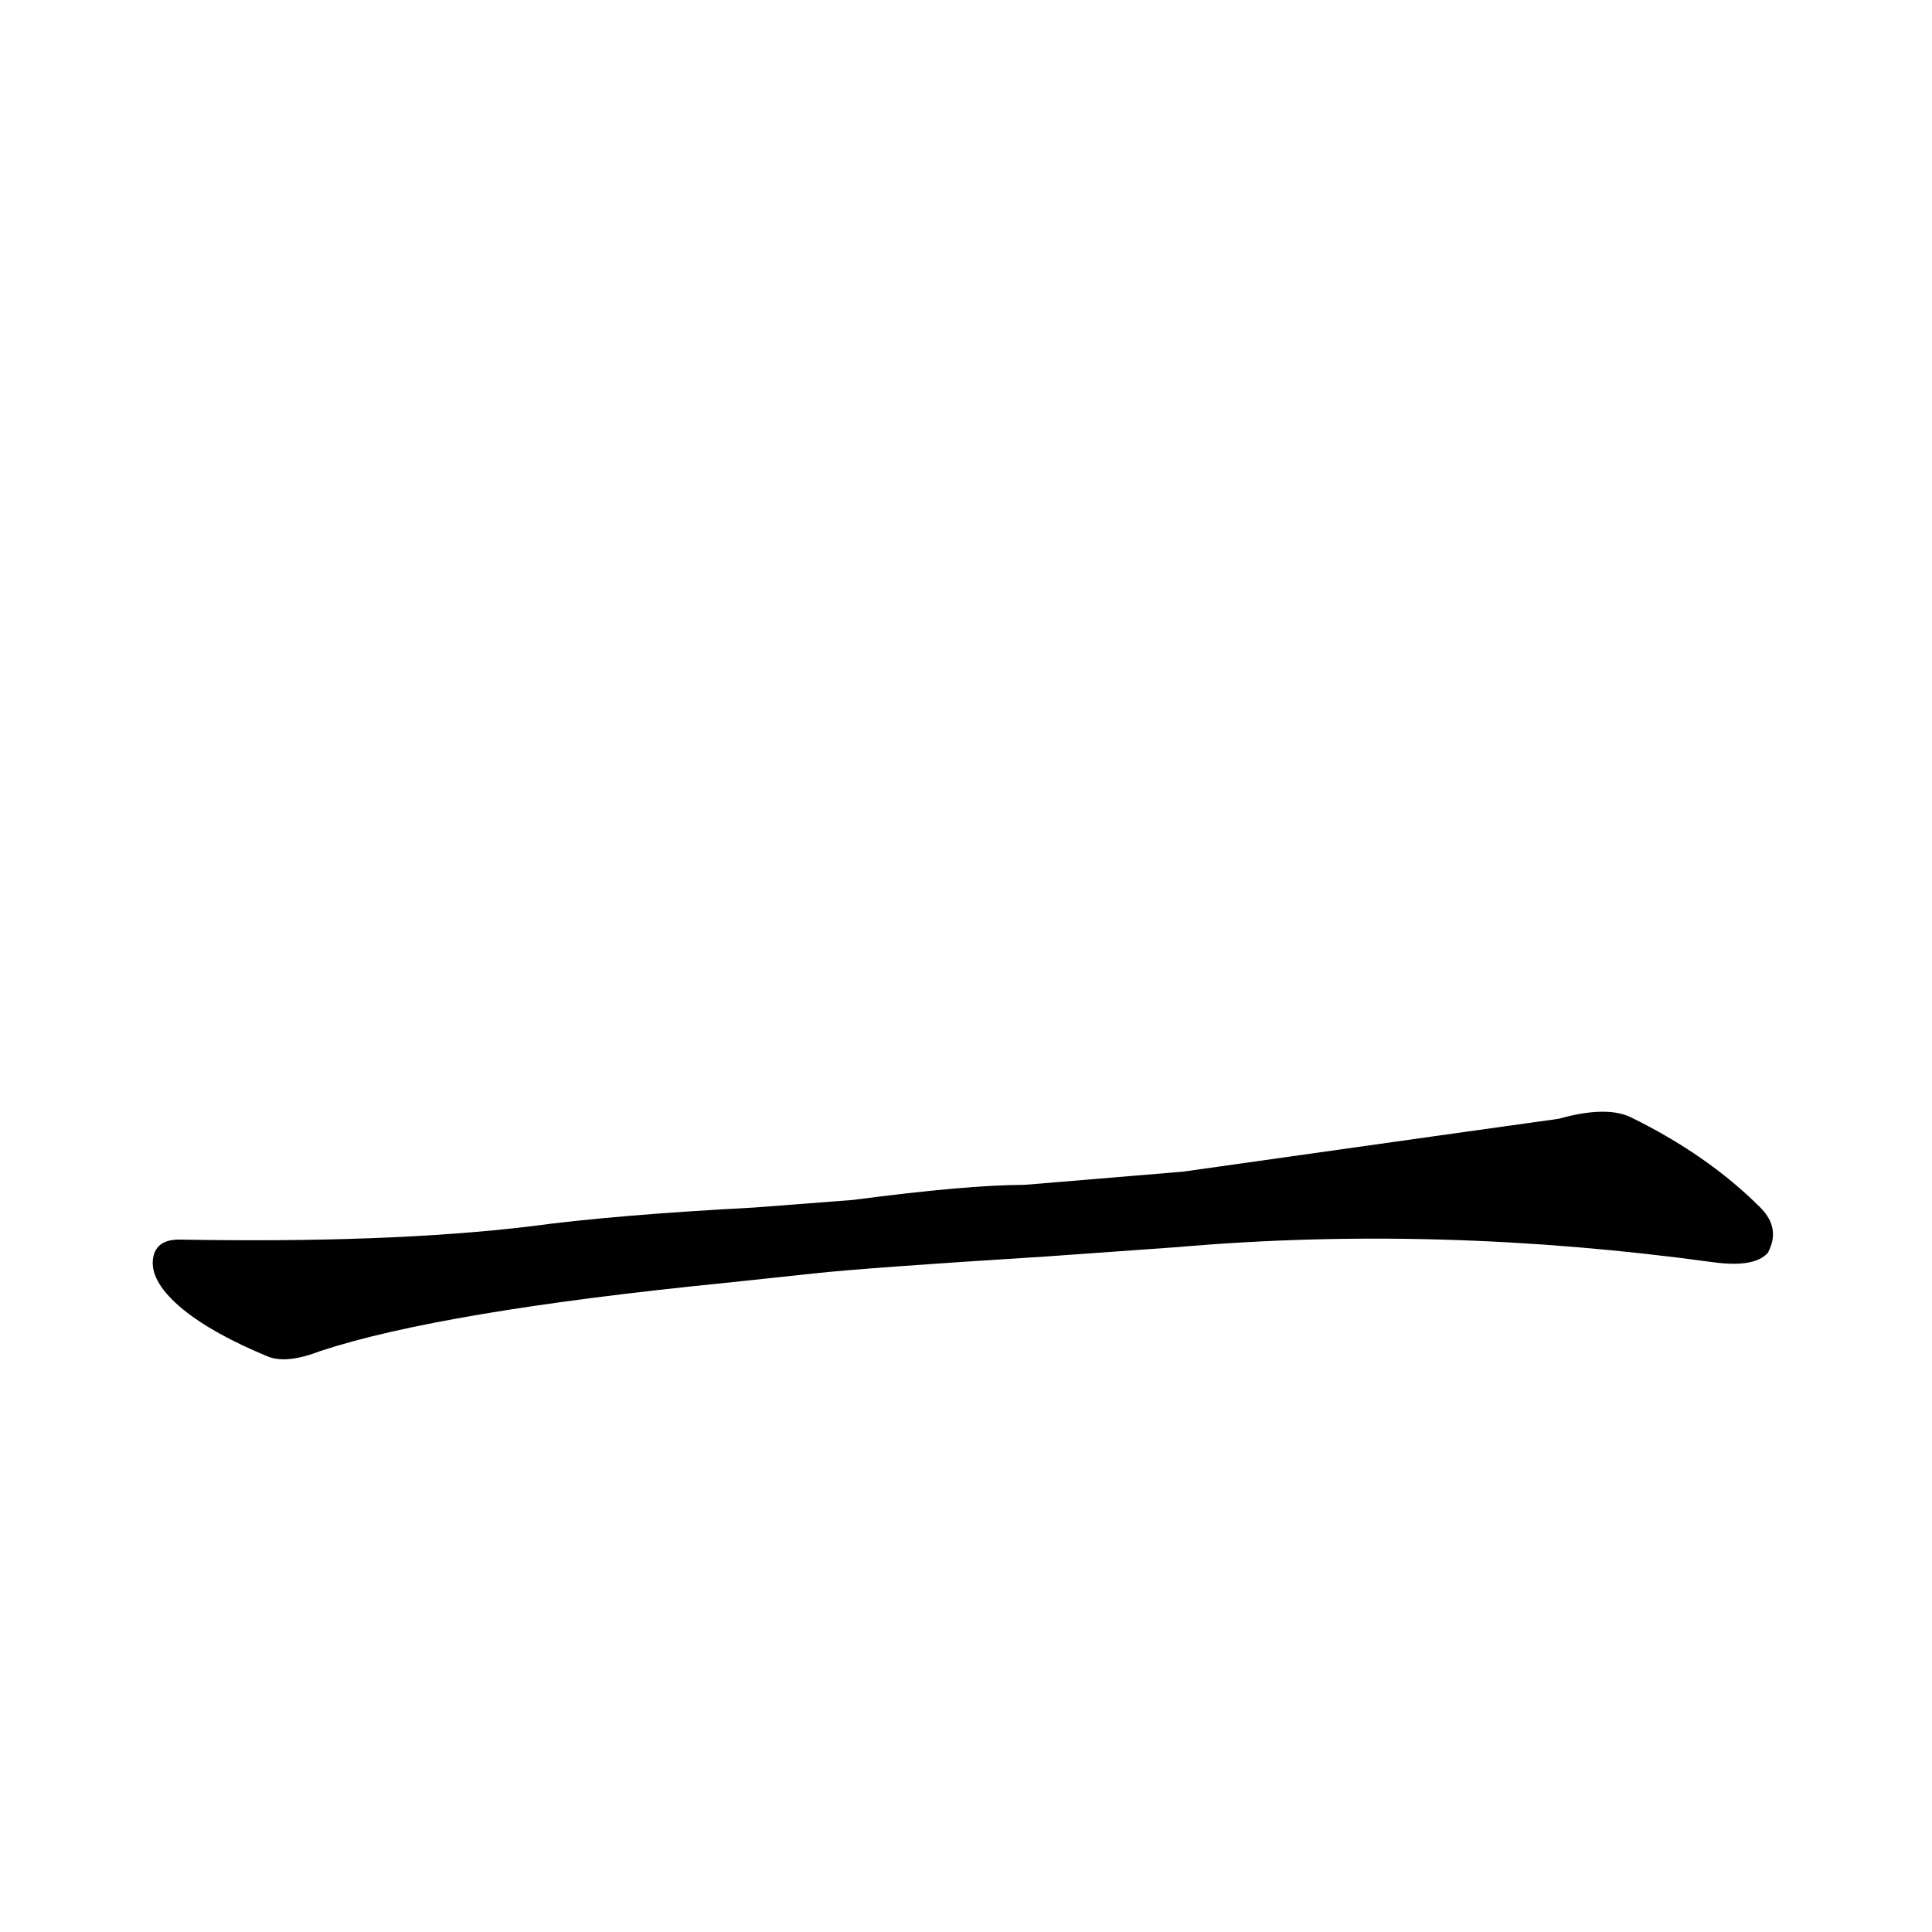 <?xml version='1.0' encoding='utf-8'?>
<svg xmlns="http://www.w3.org/2000/svg" version="1.1" viewBox="0 0 1024 1024"><g transform="scale(1, -1) translate(0, -900)"><path d="M 624 239 Q 762 251 908 231 Q 930 228 937 236 Q 944 249 933 260 Q 905 288 864 308 Q 851 314 826 307 Q 804 304 627 279 L 543 272 Q 513 272 452 264 L 400 260 Q 325 256 281 250 Q 206 241 95 243 Q 82 243 81 232 Q 80 220 97 206 Q 113 193 142 181 Q 152 177 170 184 Q 234 205 384 220 L 431 225 Q 458 228 554 234 L 624 239 Z" fill="black" /></g></svg>